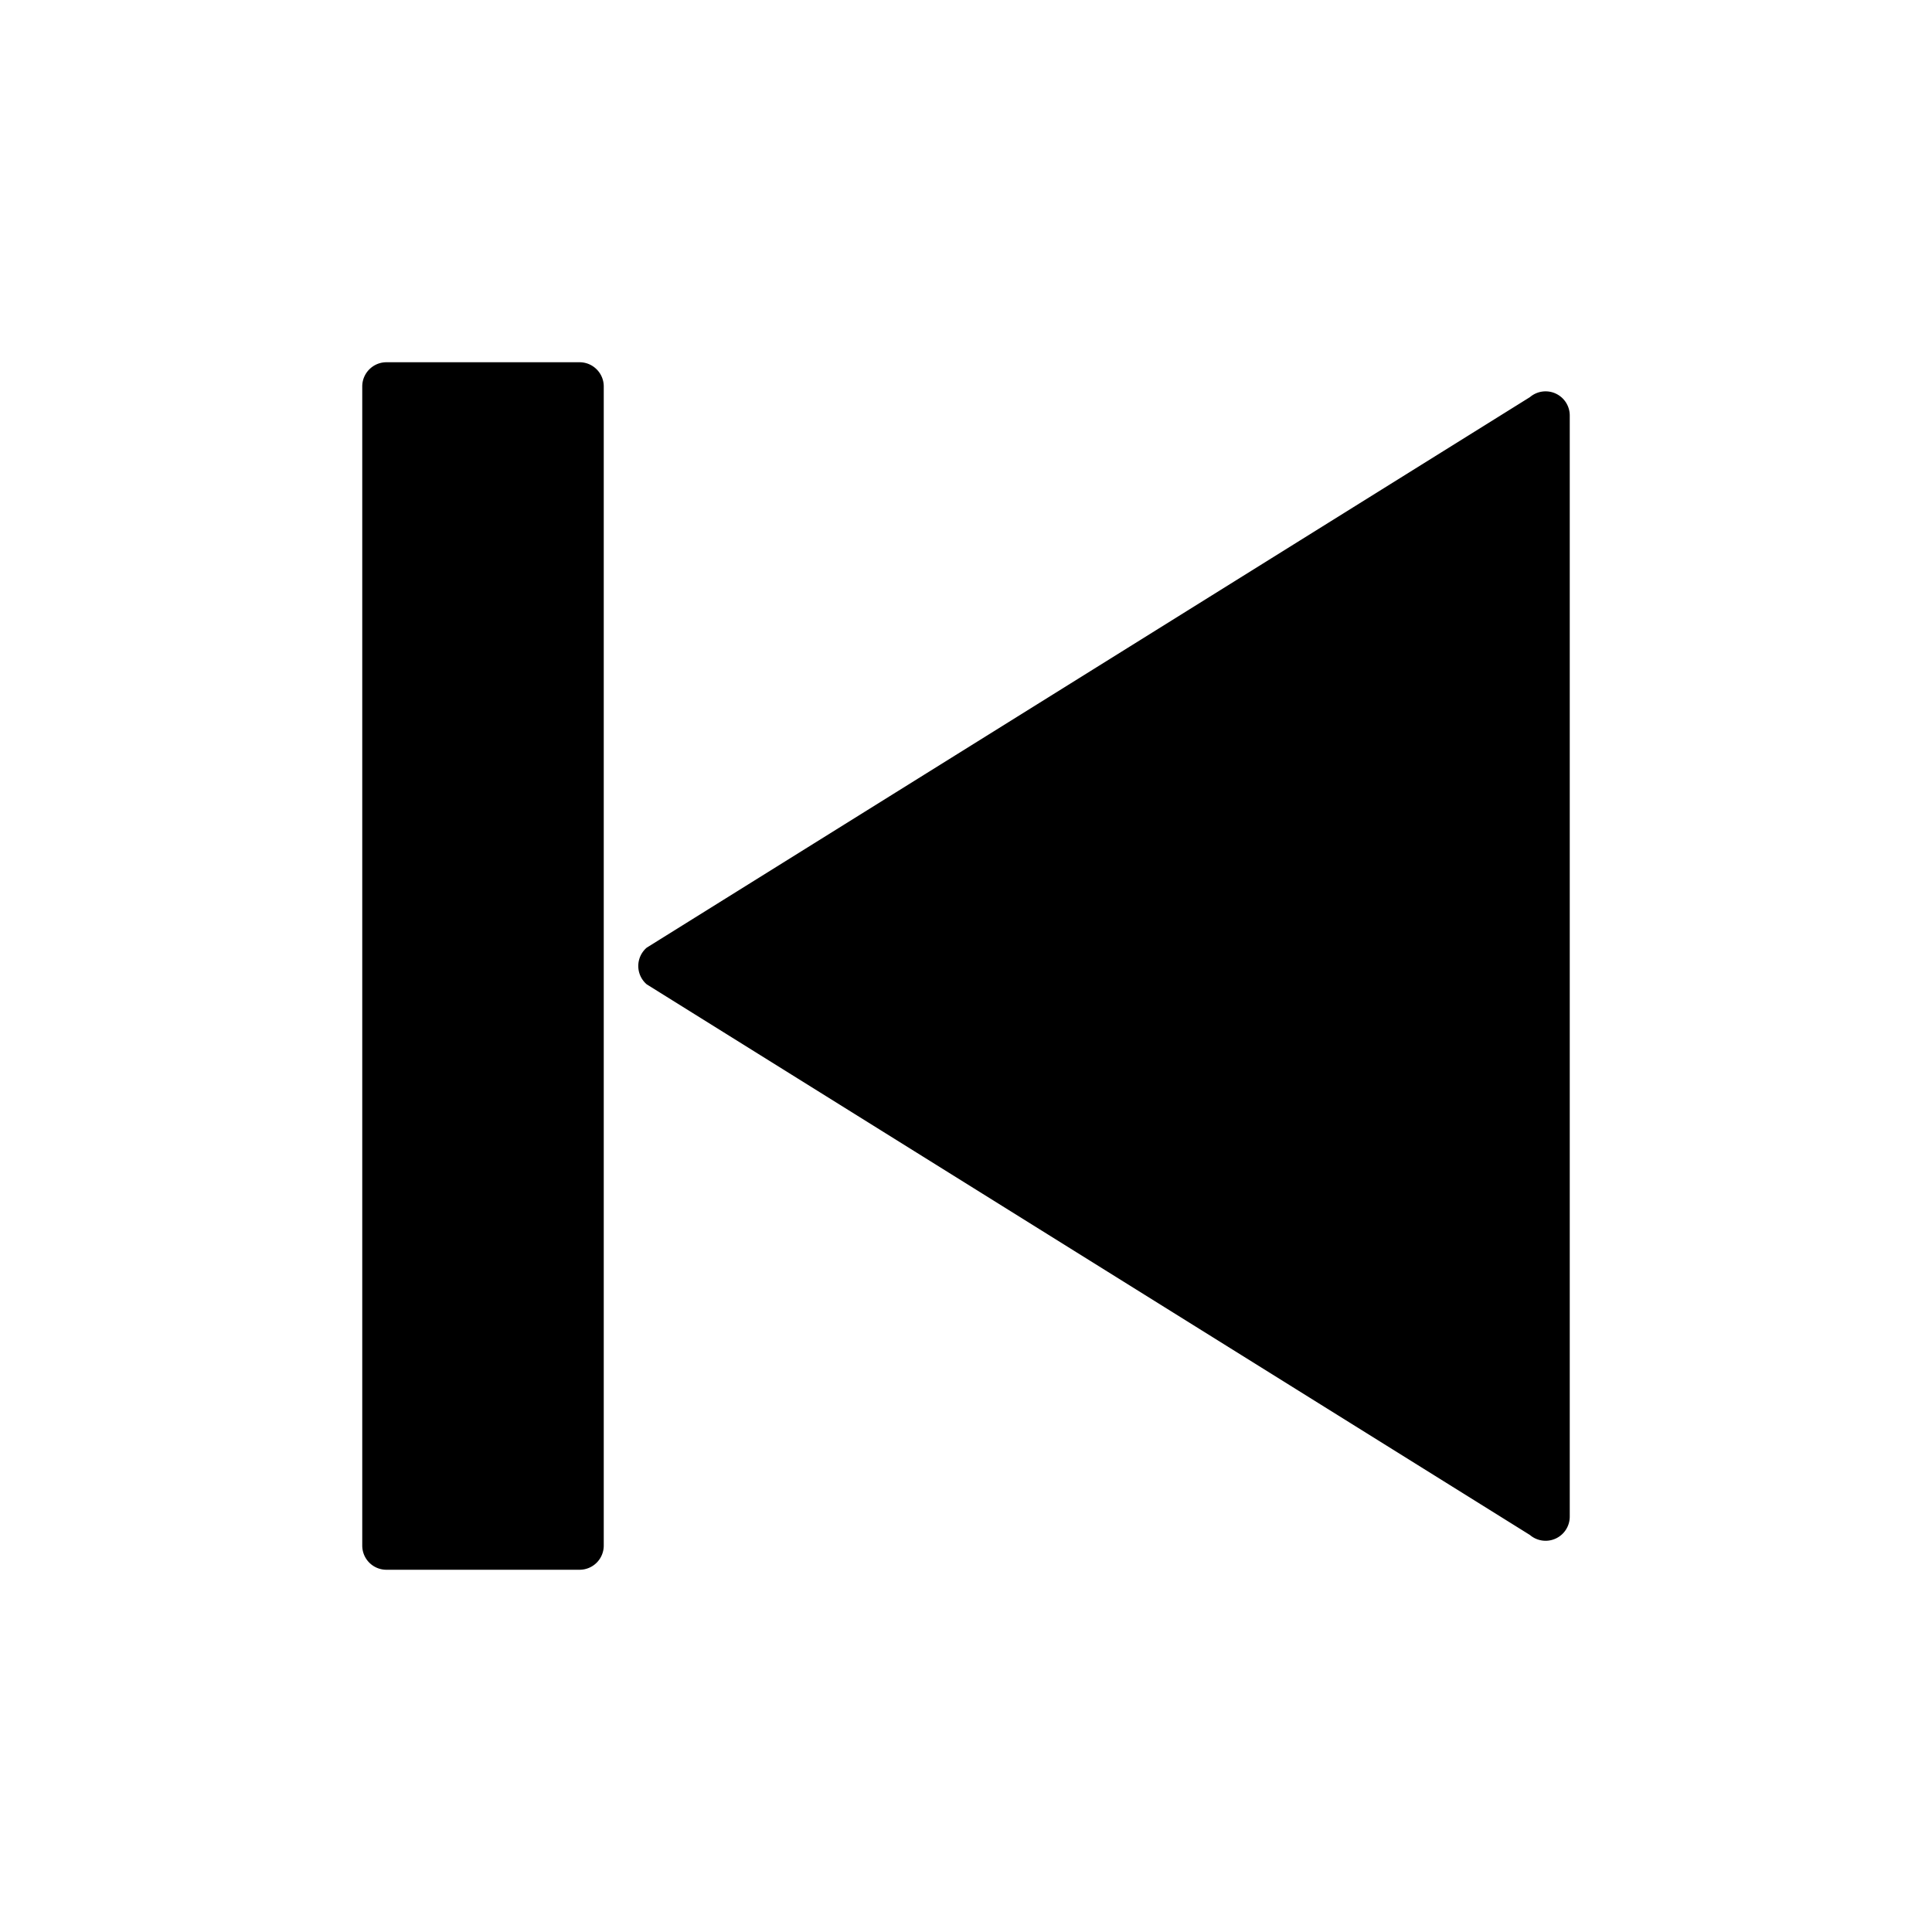<svg width="16" height="16" fill="currentColor" viewBox="0 0 16 16"><g fill="currentColor"><path d="M3 3.2c0-.11.09-.2.2-.2h1.6c.11 0 .2.09.2.2v9.6a.2.2 0 0 1-.2.2H3.2a.2.2 0 0 1-.2-.2zM5.356 7.848a.2.2 0 0 0 0 .304l7.314 4.56a.2.2 0 0 0 .33-.153V3.441a.2.2 0 0 0-.33-.152z"/></g></svg>